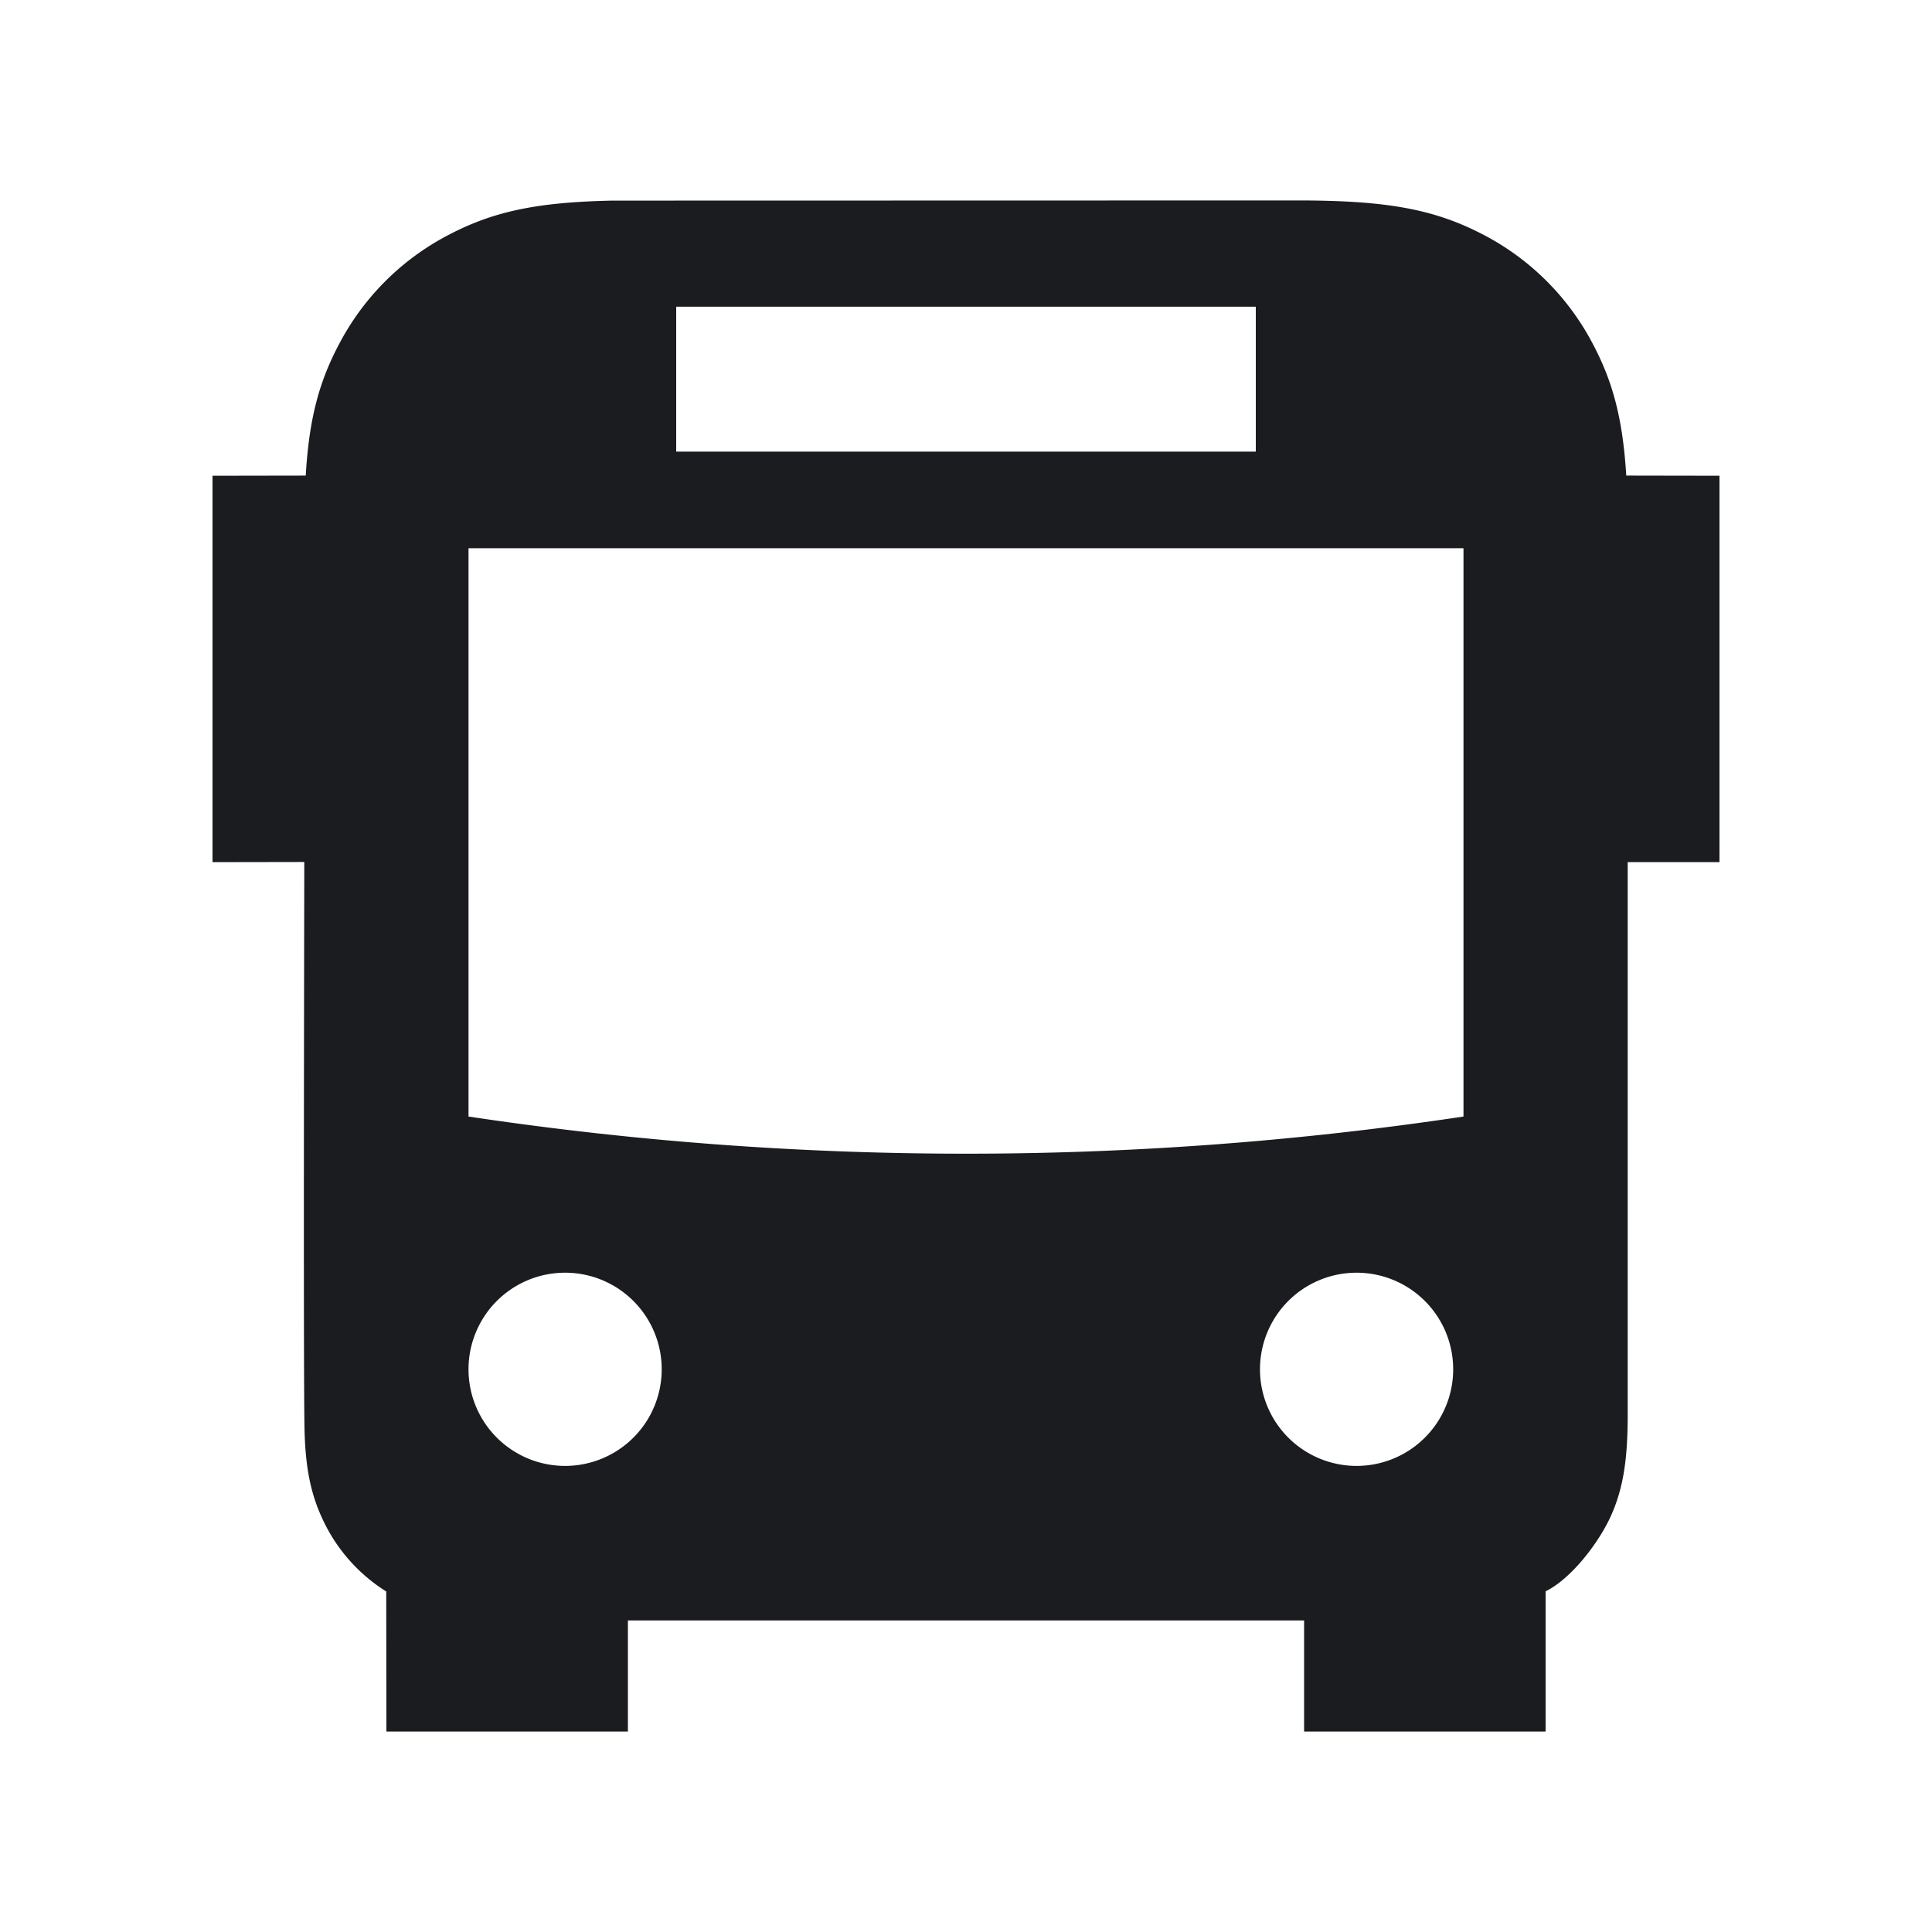 <svg xmlns="http://www.w3.org/2000/svg" width="12" height="12" fill="none"><g clip-path="url(#a)"><path fill="#1A1C1F" fill-rule="evenodd" d="M8.062 1.245c.564 0 .858.057 1.165.22a1.6 1.6 0 0 1 .662.663c.128.239.19.47.212.826l.579.001v2.4h-.57v3.43c0 .282-.028.46-.104.63-.077.171-.25.393-.406.469v.871H8.1v-.69H3.9v.69H2.4l-.001-.87a1.05 1.05 0 0 1-.369-.396c-.09-.171-.13-.336-.138-.589q-.008-.253-.002-3.546l-.57.001v-2.4l.579-.001c.021-.357.084-.587.212-.826a1.6 1.6 0 0 1 .662-.662c.281-.15.551-.21 1.03-.22zM3.51 7.905a.6.6 0 1 0 0 1.2.6.6 0 0 0 0-1.2m4.916 0a.6.6 0 1 0 0 1.2.6.6 0 0 0 0-1.2m.664-4.5H2.91v3.53a20.8 20.8 0 0 0 6.18 0zm-1.29-1.5H4.2v.9h3.6z" clip-rule="evenodd"/></g><defs><clipPath id="a"><path fill="#fff" d="M0 0h12v12H0z"/></clipPath></defs></svg>
